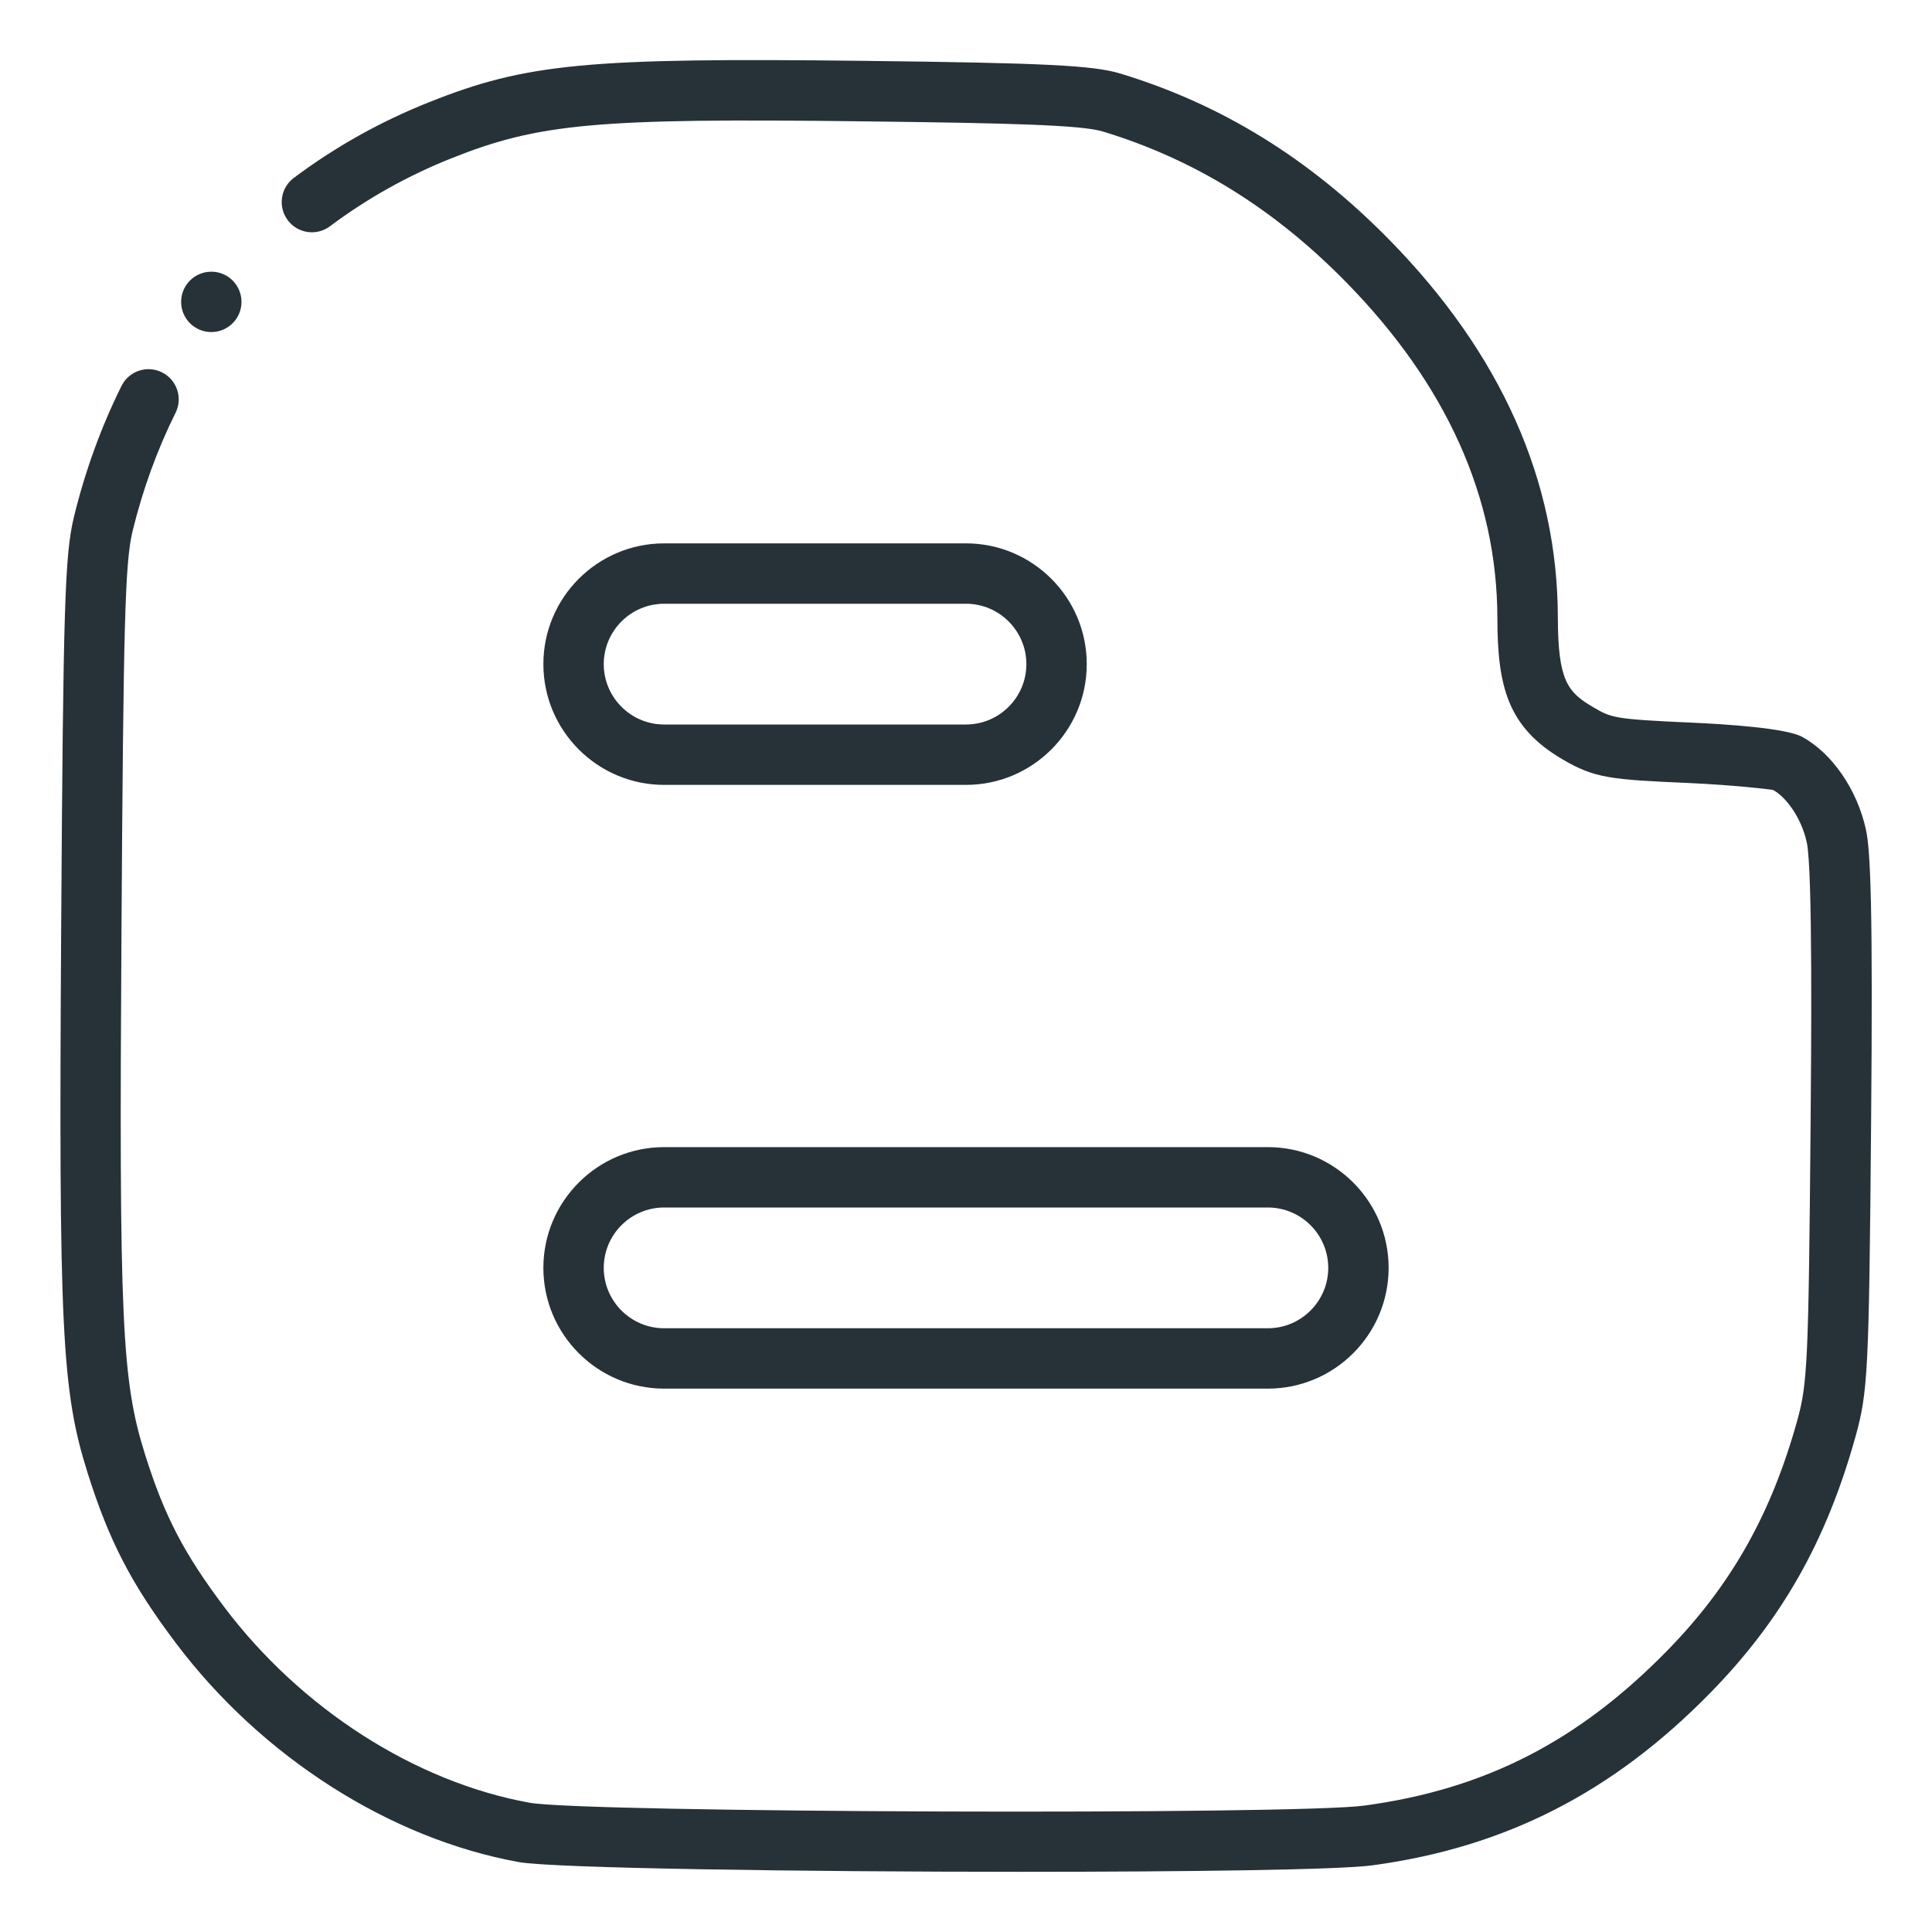 <?xml version="1.0" ?><!DOCTYPE svg  PUBLIC '-//W3C//DTD SVG 1.1//EN'  'http://www.w3.org/Graphics/SVG/1.1/DTD/svg11.dtd'><svg enable-background="new 0 0 32 32" height="32px" version="1.1" viewBox="0 0 32 32" width="32px" xml:space="preserve" xmlns="http://www.w3.org/2000/svg" xmlns:xlink="http://www.w3.org/1999/xlink"><g id="Blogger"><path d="M16.929,31.003c-3.66,0-7.767-0.059-8.334-0.161c-2.137-0.386-4.261-1.742-5.68-3.625   c-0.739-0.98-1.108-1.692-1.464-2.821c-0.43-1.365-0.479-2.374-0.438-8.992c0.034-5.383,0.06-6.215,0.212-6.844   c0.185-0.759,0.45-1.488,0.787-2.167c0.123-0.248,0.424-0.349,0.67-0.226c0.248,0.123,0.349,0.423,0.226,0.67   C2.603,7.45,2.364,8.109,2.196,8.797c-0.125,0.512-0.152,1.501-0.184,6.613c-0.041,6.479,0.003,7.453,0.392,8.685   c0.321,1.019,0.64,1.631,1.309,2.521c1.272,1.688,3.163,2.9,5.059,3.243c0.914,0.166,12.675,0.205,13.829,0.047   c1.996-0.271,3.542-1.063,5.012-2.565c1.056-1.079,1.721-2.253,2.154-3.809c0.172-0.618,0.188-0.984,0.222-4.892   c0.01-1.158,0.037-4.234-0.063-4.687c-0.093-0.422-0.351-0.756-0.558-0.869c-0.064-0.012-0.65-0.081-1.401-0.115   c-1.292-0.057-1.552-0.078-2.087-0.392c-0.91-0.533-1.077-1.207-1.079-2.342c-0.003-2-0.847-3.871-2.507-5.563   c-1.196-1.219-2.515-2.035-4.031-2.495c-0.351-0.107-1.556-0.139-3.959-0.167C9.886,1.955,8.931,2.042,7.479,2.621   c-0.723,0.288-1.4,0.667-2.013,1.126c-0.22,0.166-0.534,0.122-0.7-0.1c-0.166-0.221-0.121-0.535,0.1-0.7   c0.684-0.513,1.438-0.935,2.243-1.255c1.61-0.642,2.619-0.738,7.208-0.684c3,0.035,3.792,0.075,4.238,0.21   c1.681,0.51,3.138,1.411,4.455,2.752c1.85,1.885,2.79,3.992,2.793,6.262c0.002,1.042,0.162,1.234,0.585,1.481   c0.3,0.176,0.338,0.199,1.626,0.256c0.57,0.025,1.567,0.09,1.834,0.235c0.496,0.27,0.911,0.871,1.057,1.533   c0.077,0.348,0.118,1.29,0.086,4.91c-0.035,4.071-0.052,4.408-0.259,5.151c-0.481,1.727-1.223,3.035-2.403,4.24   c-1.615,1.65-3.392,2.558-5.592,2.857C22.198,30.97,19.691,31.003,16.929,31.003z M21,23H11c-1.103,0-2-0.897-2-2s0.897-2,2-2h10   c1.103,0,2,0.897,2,2S22.103,23,21,23z M11,20c-0.551,0-1,0.449-1,1s0.449,1,1,1h10c0.551,0,1-0.449,1-1s-0.449-1-1-1H11z M16,13   h-5c-1.103,0-2-0.897-2-2s0.897-2,2-2h5c1.103,0,2,0.897,2,2S17.103,13,16,13z M11,10c-0.551,0-1,0.449-1,1s0.449,1,1,1h5   c0.551,0,1-0.449,1-1s-0.449-1-1-1H11z" fill="#263238"/><circle cx="3.5" cy="5" fill="#263238" r="0.5"/></g></svg>